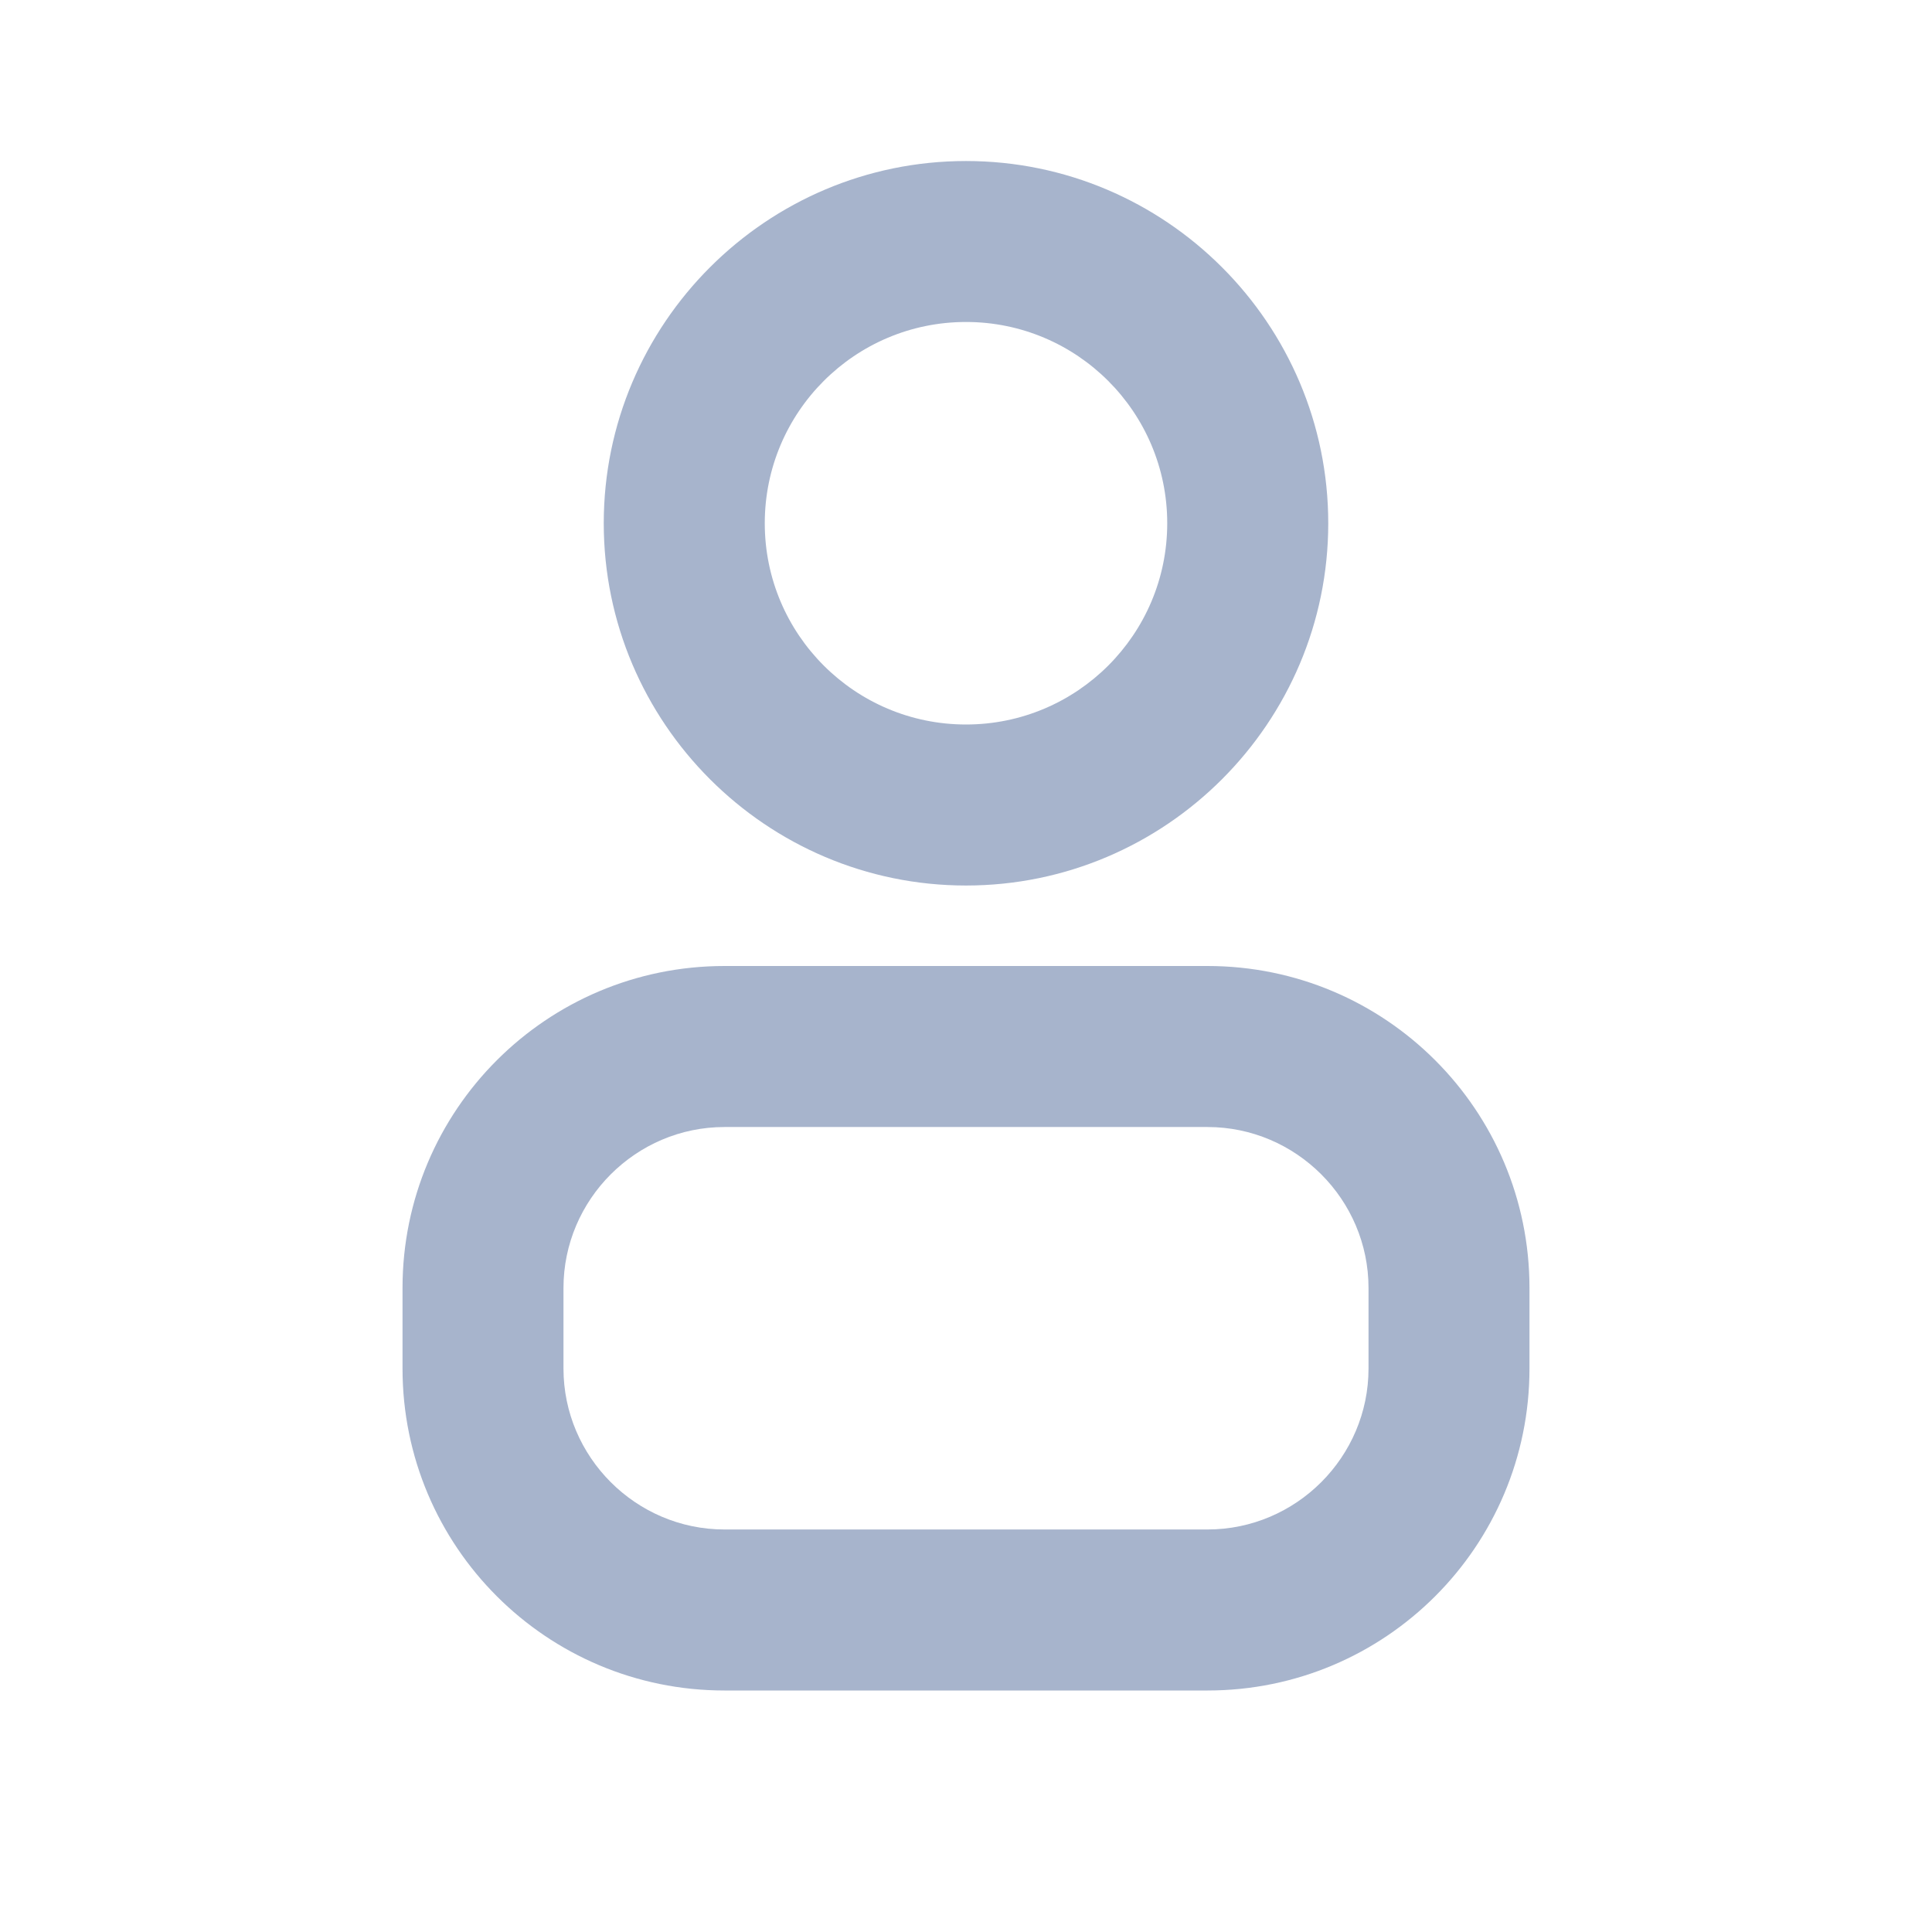 <svg width="32" height="32" viewBox="0 0 32 32" fill="none" xmlns="http://www.w3.org/2000/svg">
<path d="M16 14.667C19.307 14.667 22 11.973 22 8.667C22 5.36 19.307 2.667 16 2.667C12.693 2.667 10 5.36 10 8.667C10 11.973 12.693 14.667 16 14.667ZM16 5.333C17.84 5.333 19.333 6.827 19.333 8.667C19.333 10.507 17.84 12 16 12C14.16 12 12.667 10.507 12.667 8.667C12.667 6.827 14.16 5.333 16 5.333Z" fill="#A7B4CC"/>
<path d="M20 16H12C9.053 16 6.667 18.387 6.667 21.333V22.667C6.667 25.613 9.053 28 12 28H20C22.947 28 25.333 25.613 25.333 22.667V21.333C25.333 18.387 22.947 16 20 16ZM22.667 22.667C22.667 24.133 21.467 25.333 20 25.333H12C10.533 25.333 9.333 24.133 9.333 22.667V21.333C9.333 19.867 10.533 18.667 12 18.667H20C21.467 18.667 22.667 19.867 22.667 21.333V22.667Z" fill="#A7B4CC"/>
</svg>
